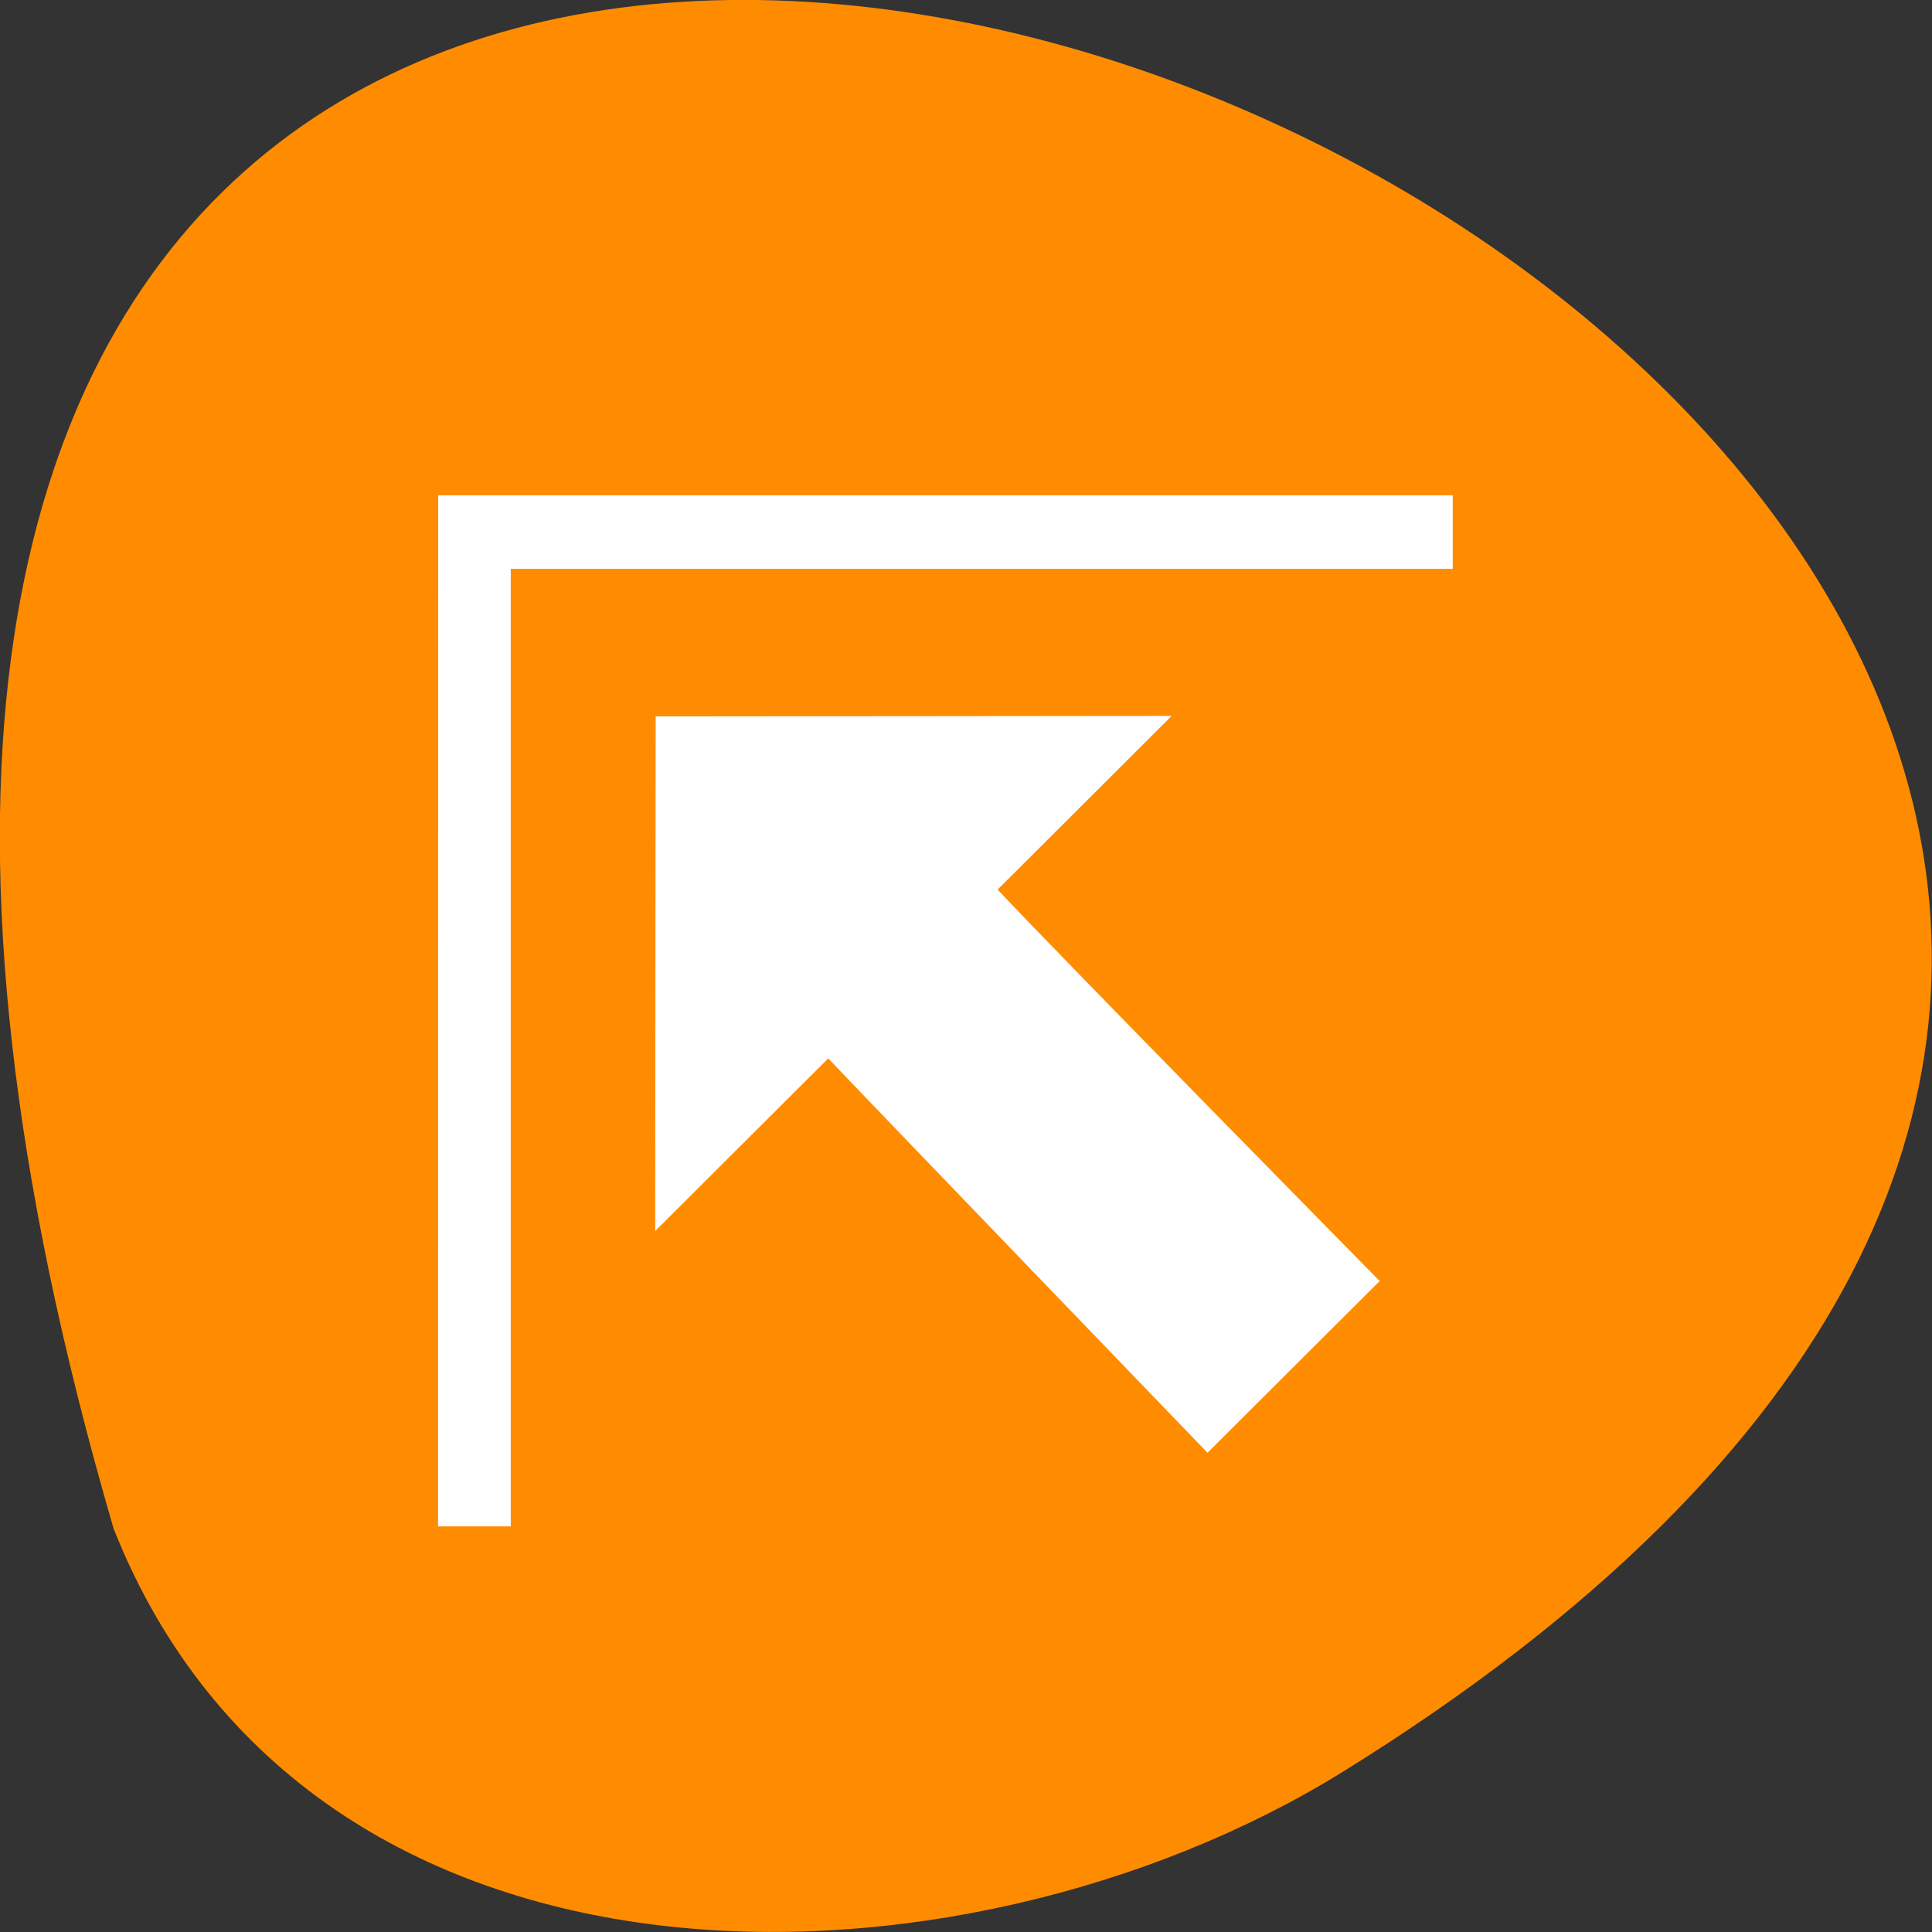 <svg xmlns="http://www.w3.org/2000/svg" viewBox="0 0 16 16"><rect x="0" y="0" width="16" height="16" fill="#333333" stroke="none"/><path d="m 0.941 12.66 c -6.949 -23.832 27.391 -8.641 10.164 2.023 c -3.164 1.949 -8.535 2.086 -10.164 -2.023" fill="#ff8c00"/><g fill="#fff"><path d="m 5.426 10.195 l 0.004 -4.262 l 4.273 -0.004 l -1.441 1.438 c 0.457 0.492 3.164 3.242 3.164 3.242 l -1.426 1.422 c 0 0 -2.68 -2.781 -3.141 -3.266"/><path d="m 3.629 4.102 h 8.402 v 0.609 h -7.801 v 7.93 h -0.602"/></g></svg>